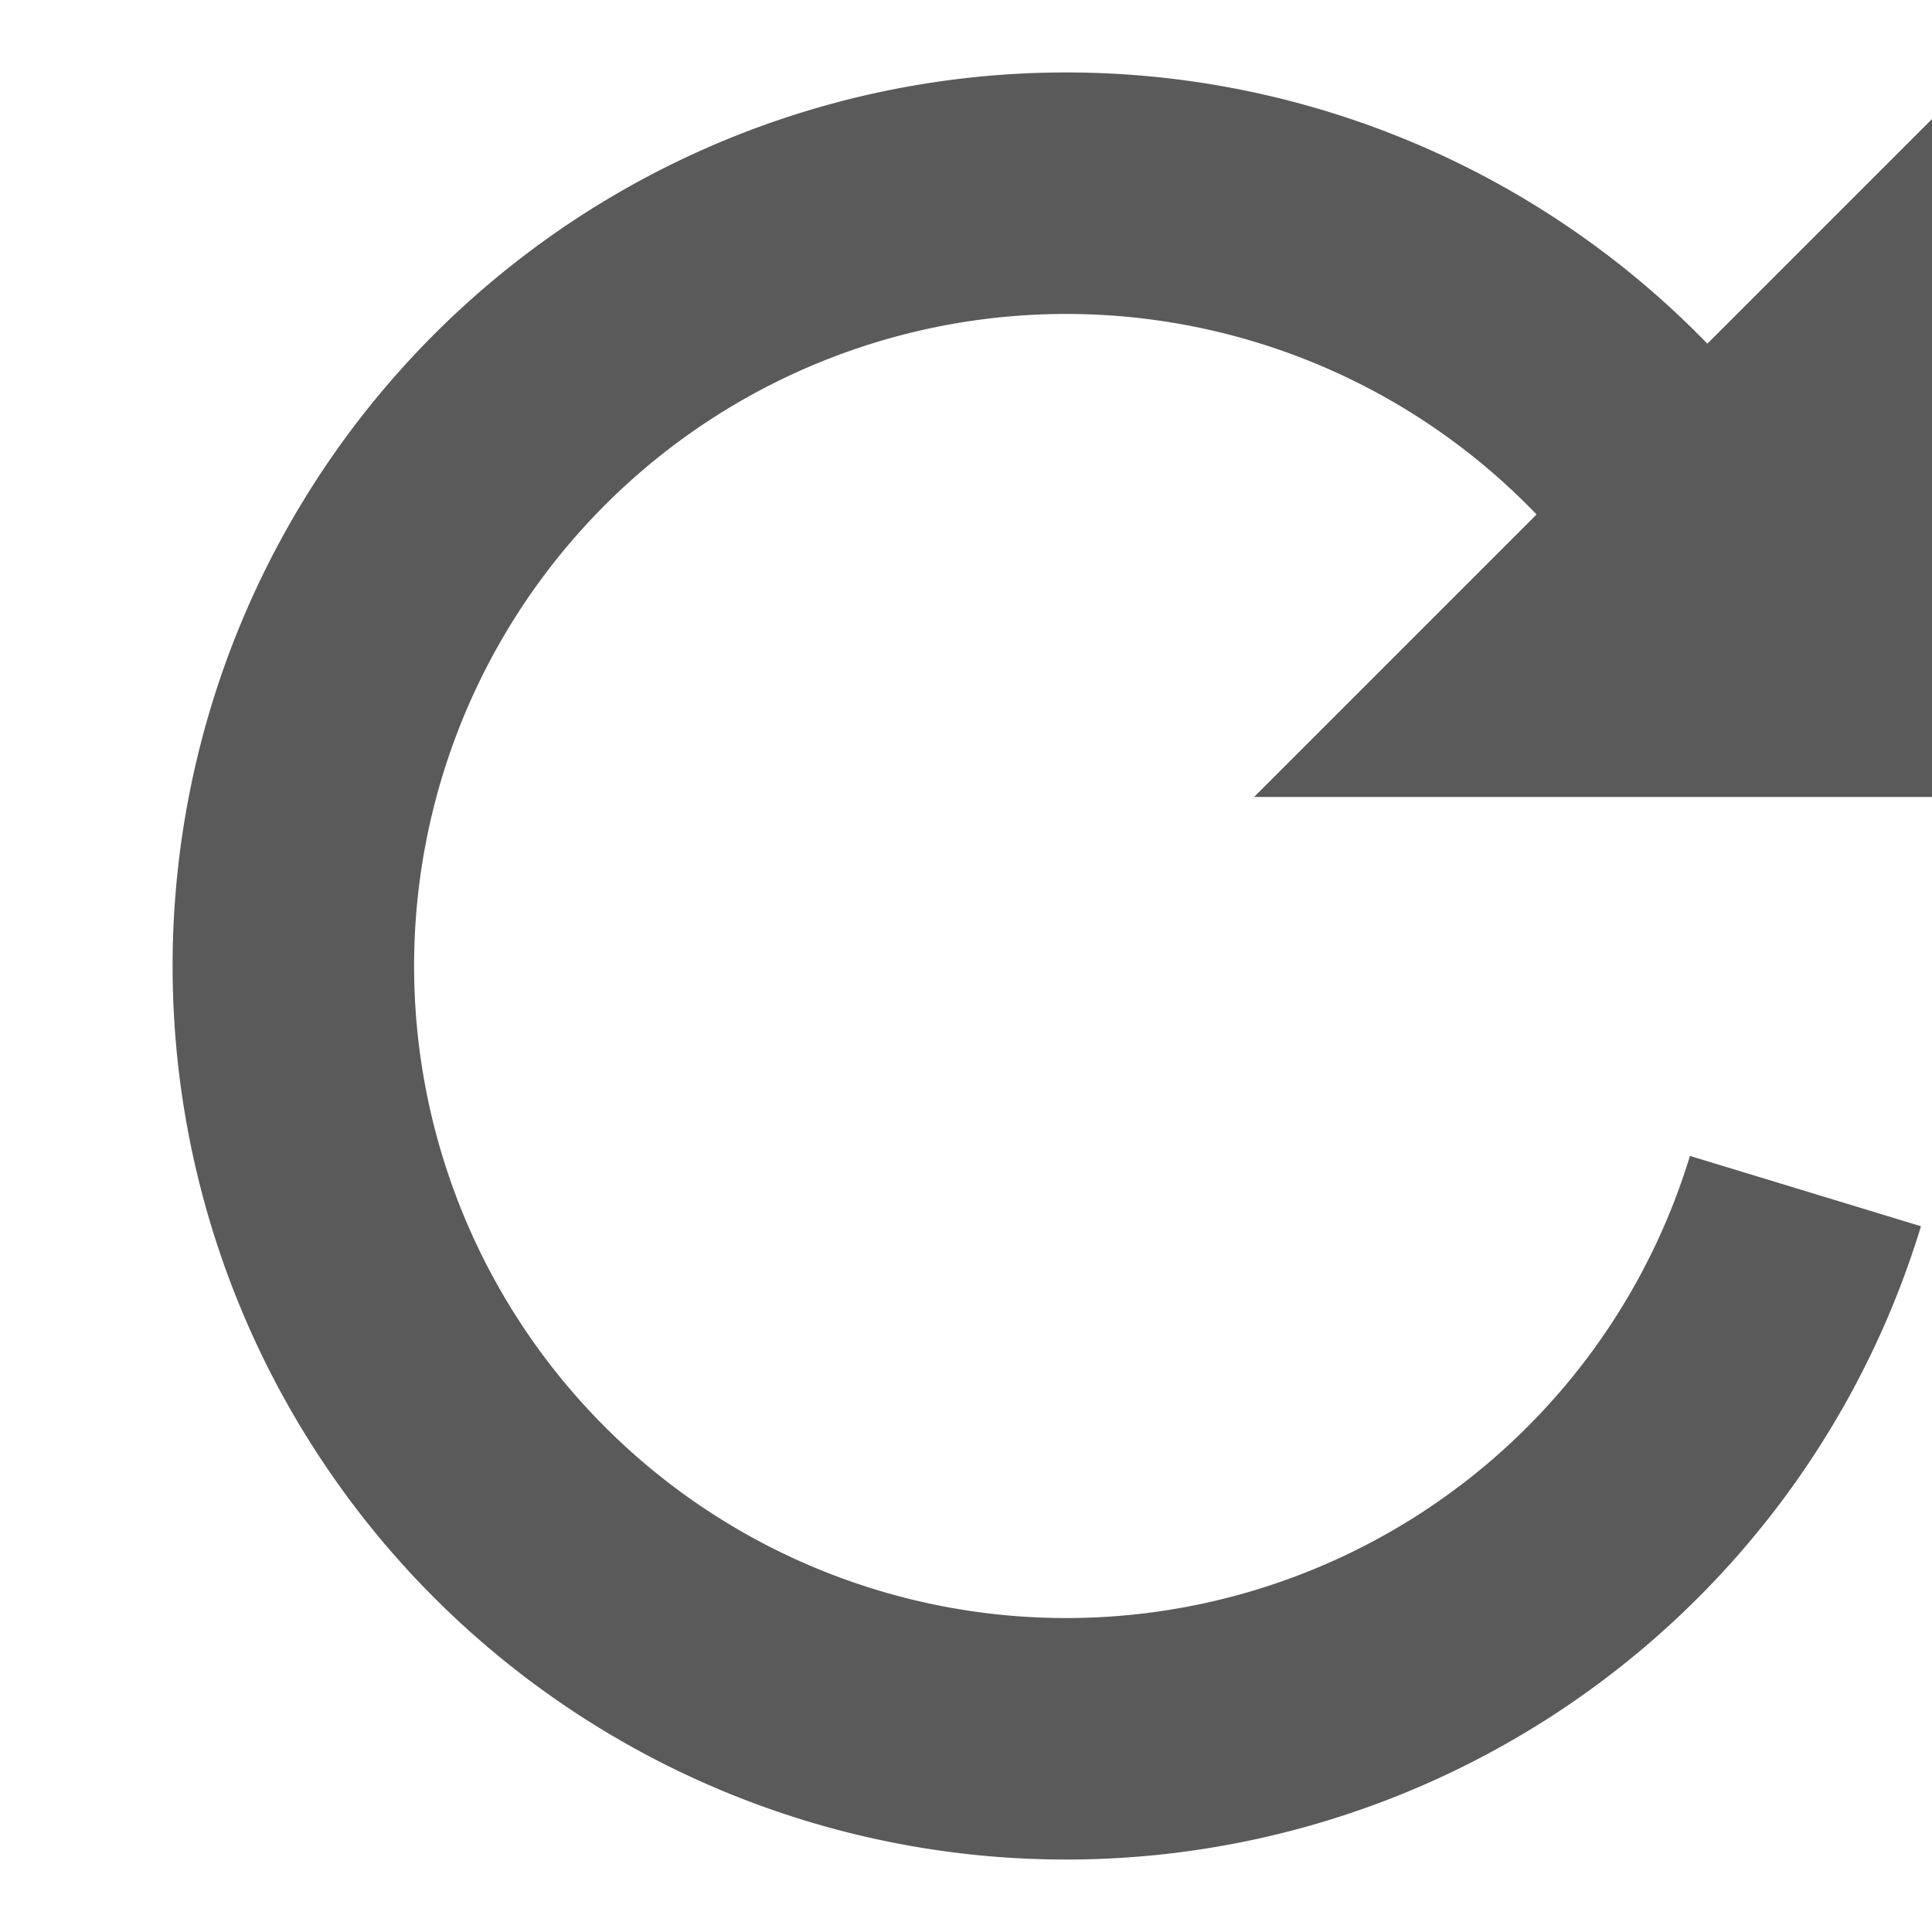 <?xml version="1.0" standalone="no"?>
<!DOCTYPE svg PUBLIC "-//W3C//DTD SVG 1.1//EN" 
"http://www.w3.org/Graphics/SVG/1.1/DTD/svg11.dtd">

<svg width="20" height="20" version="1.1"
xmlns="http://www.w3.org/2000/svg" style="stroke: #5a5a5a; fill:transparent; stroke-width:2.5">
  <path d="M 18.69,12.33 A8 8 0 1 1 18.69,7.67" />
  <path d="M 16,7 L 19,7 L 19,4 Z" />
</svg>
